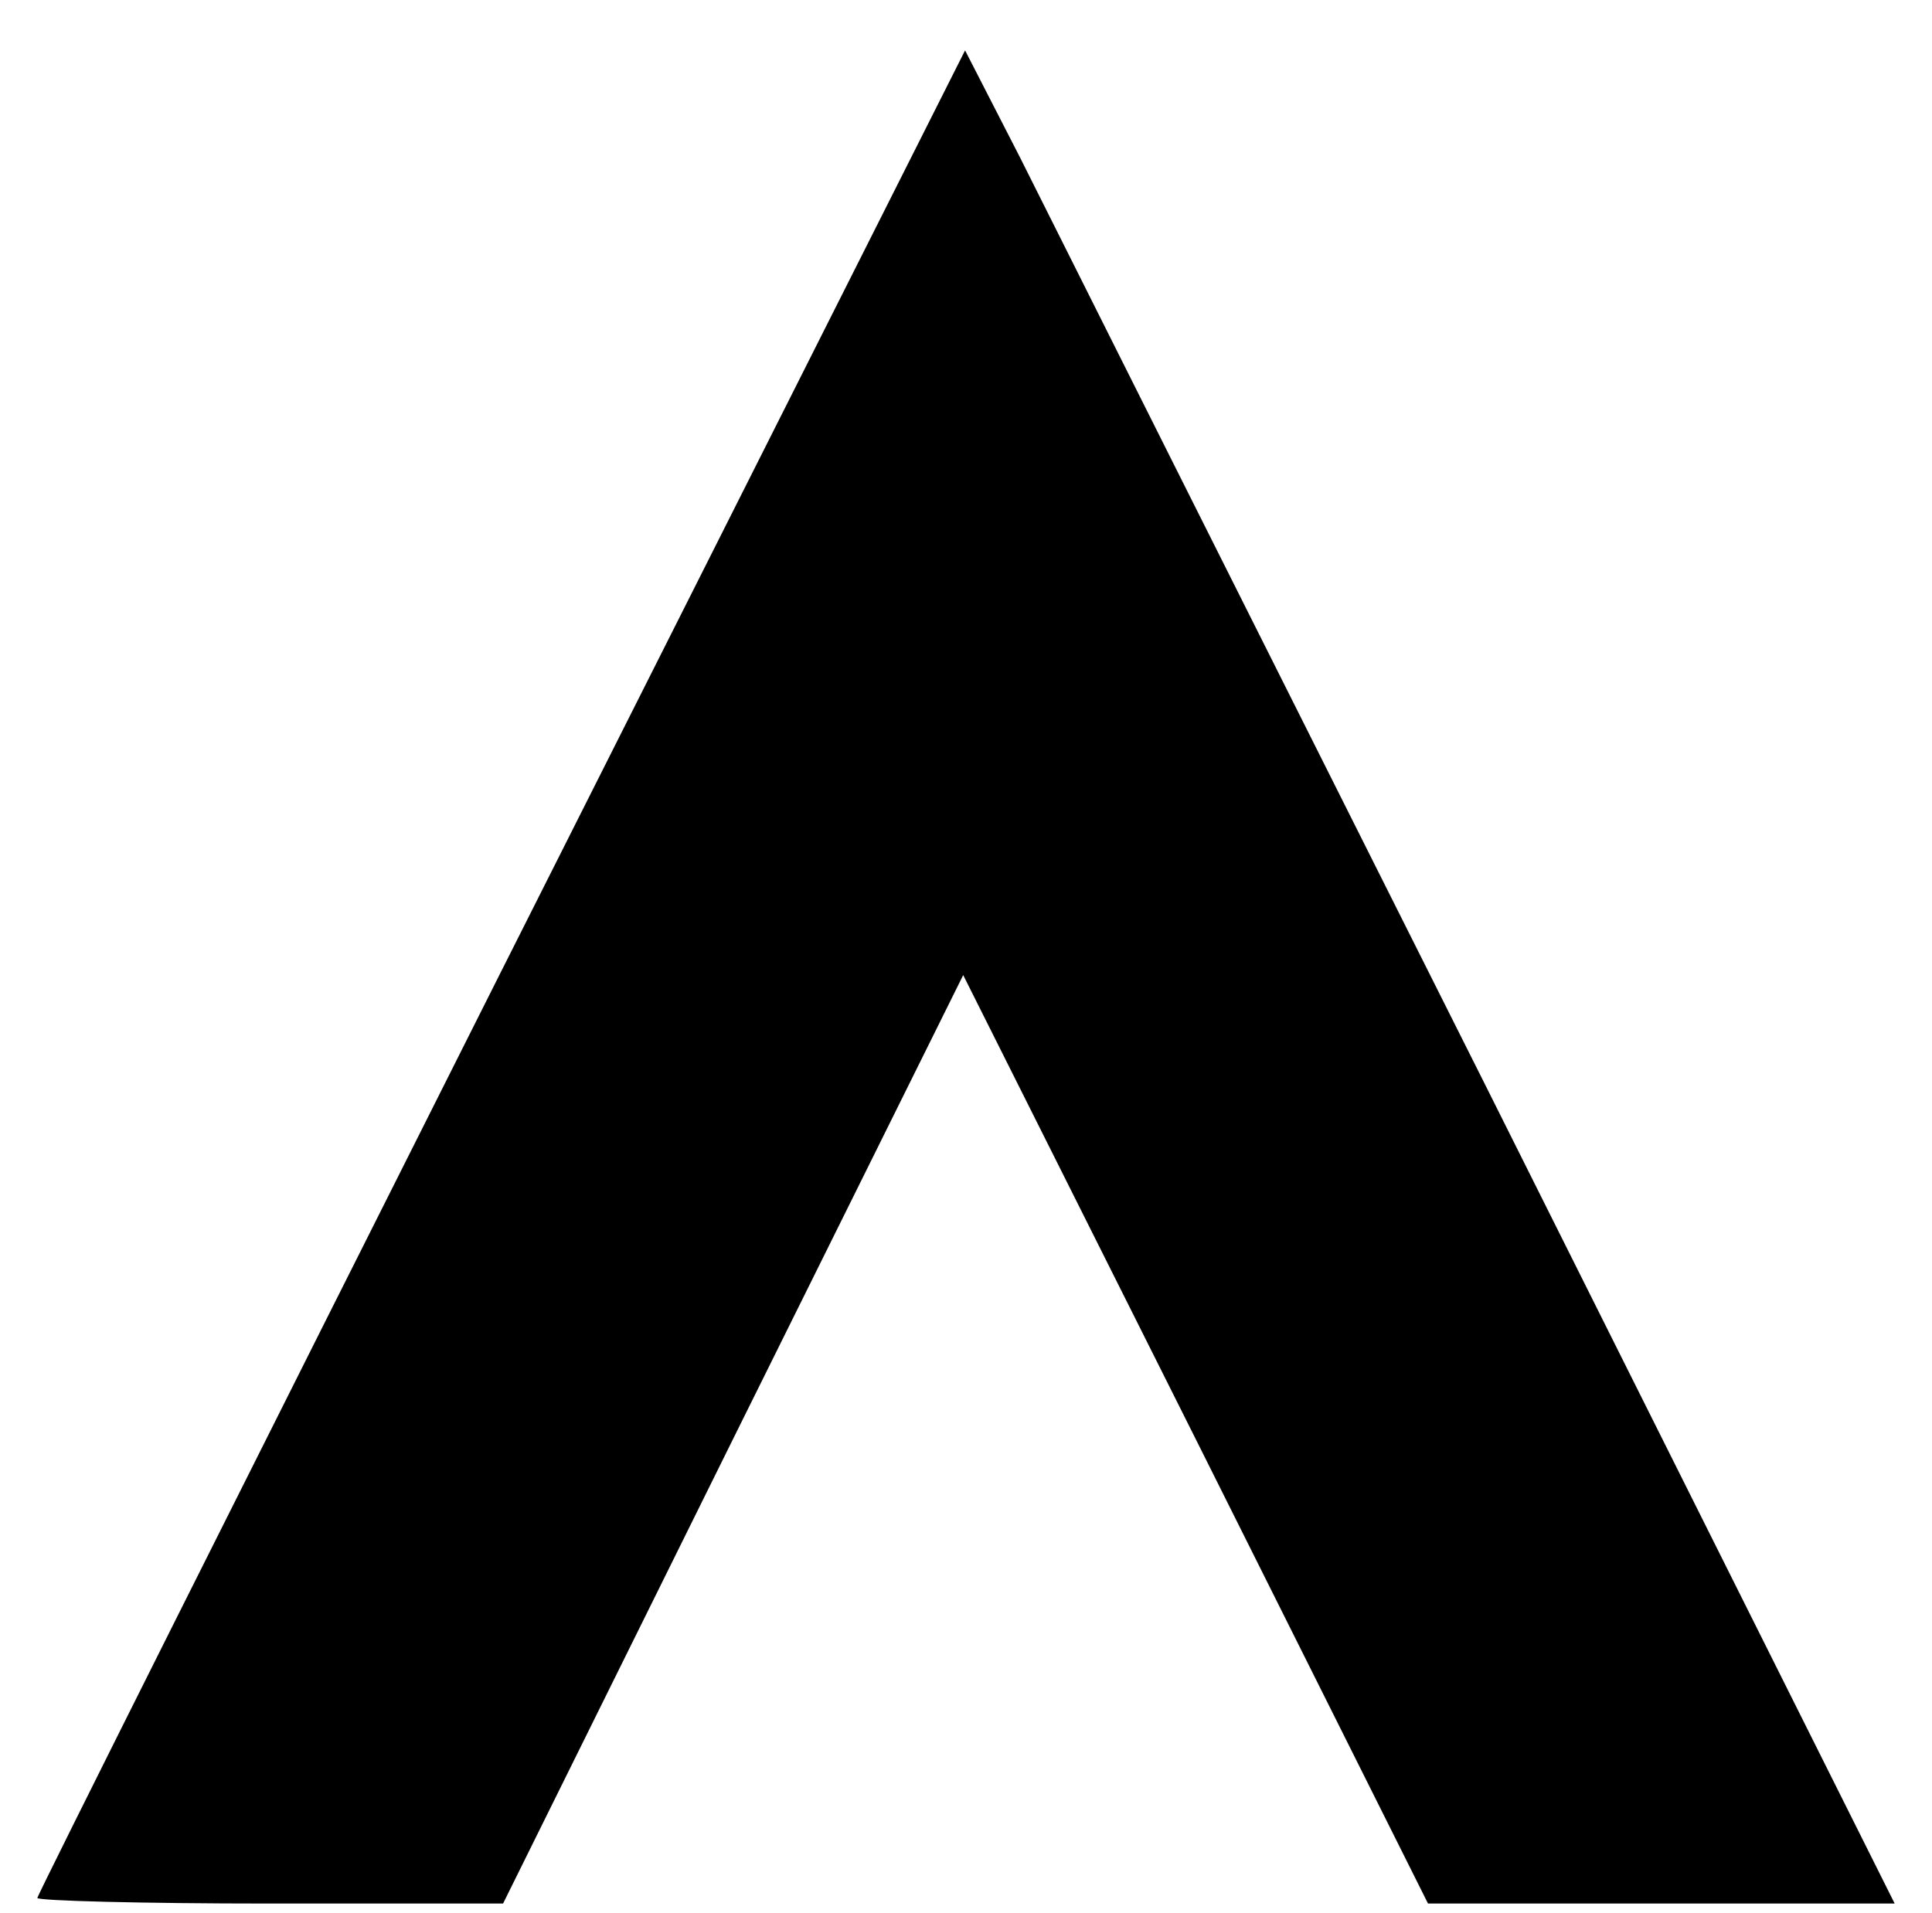 <?xml version="1.0" standalone="no"?>
<!DOCTYPE svg PUBLIC "-//W3C//DTD SVG 20010904//EN"
 "http://www.w3.org/TR/2001/REC-SVG-20010904/DTD/svg10.dtd">
<svg version="1.0" xmlns="http://www.w3.org/2000/svg"
 width="207pt" height="205pt" viewBox="0 0 207 205"
 preserveAspectRatio="xMidYMid meet">

<g transform="translate(0,205) scale(0.1,-0.1)"
fill="#000000" stroke="none">
<path d="M537 1009 c-273 -543 -497 -990 -497 -993 0 -3 112 -6 249 -6 l250 0
246 497 247 498 249 -497 249 -498 250 0 250 0 -439 878 c-242 482 -466 929
-498 993 l-59 115 -497 -987z"/>
</g>
</svg>
